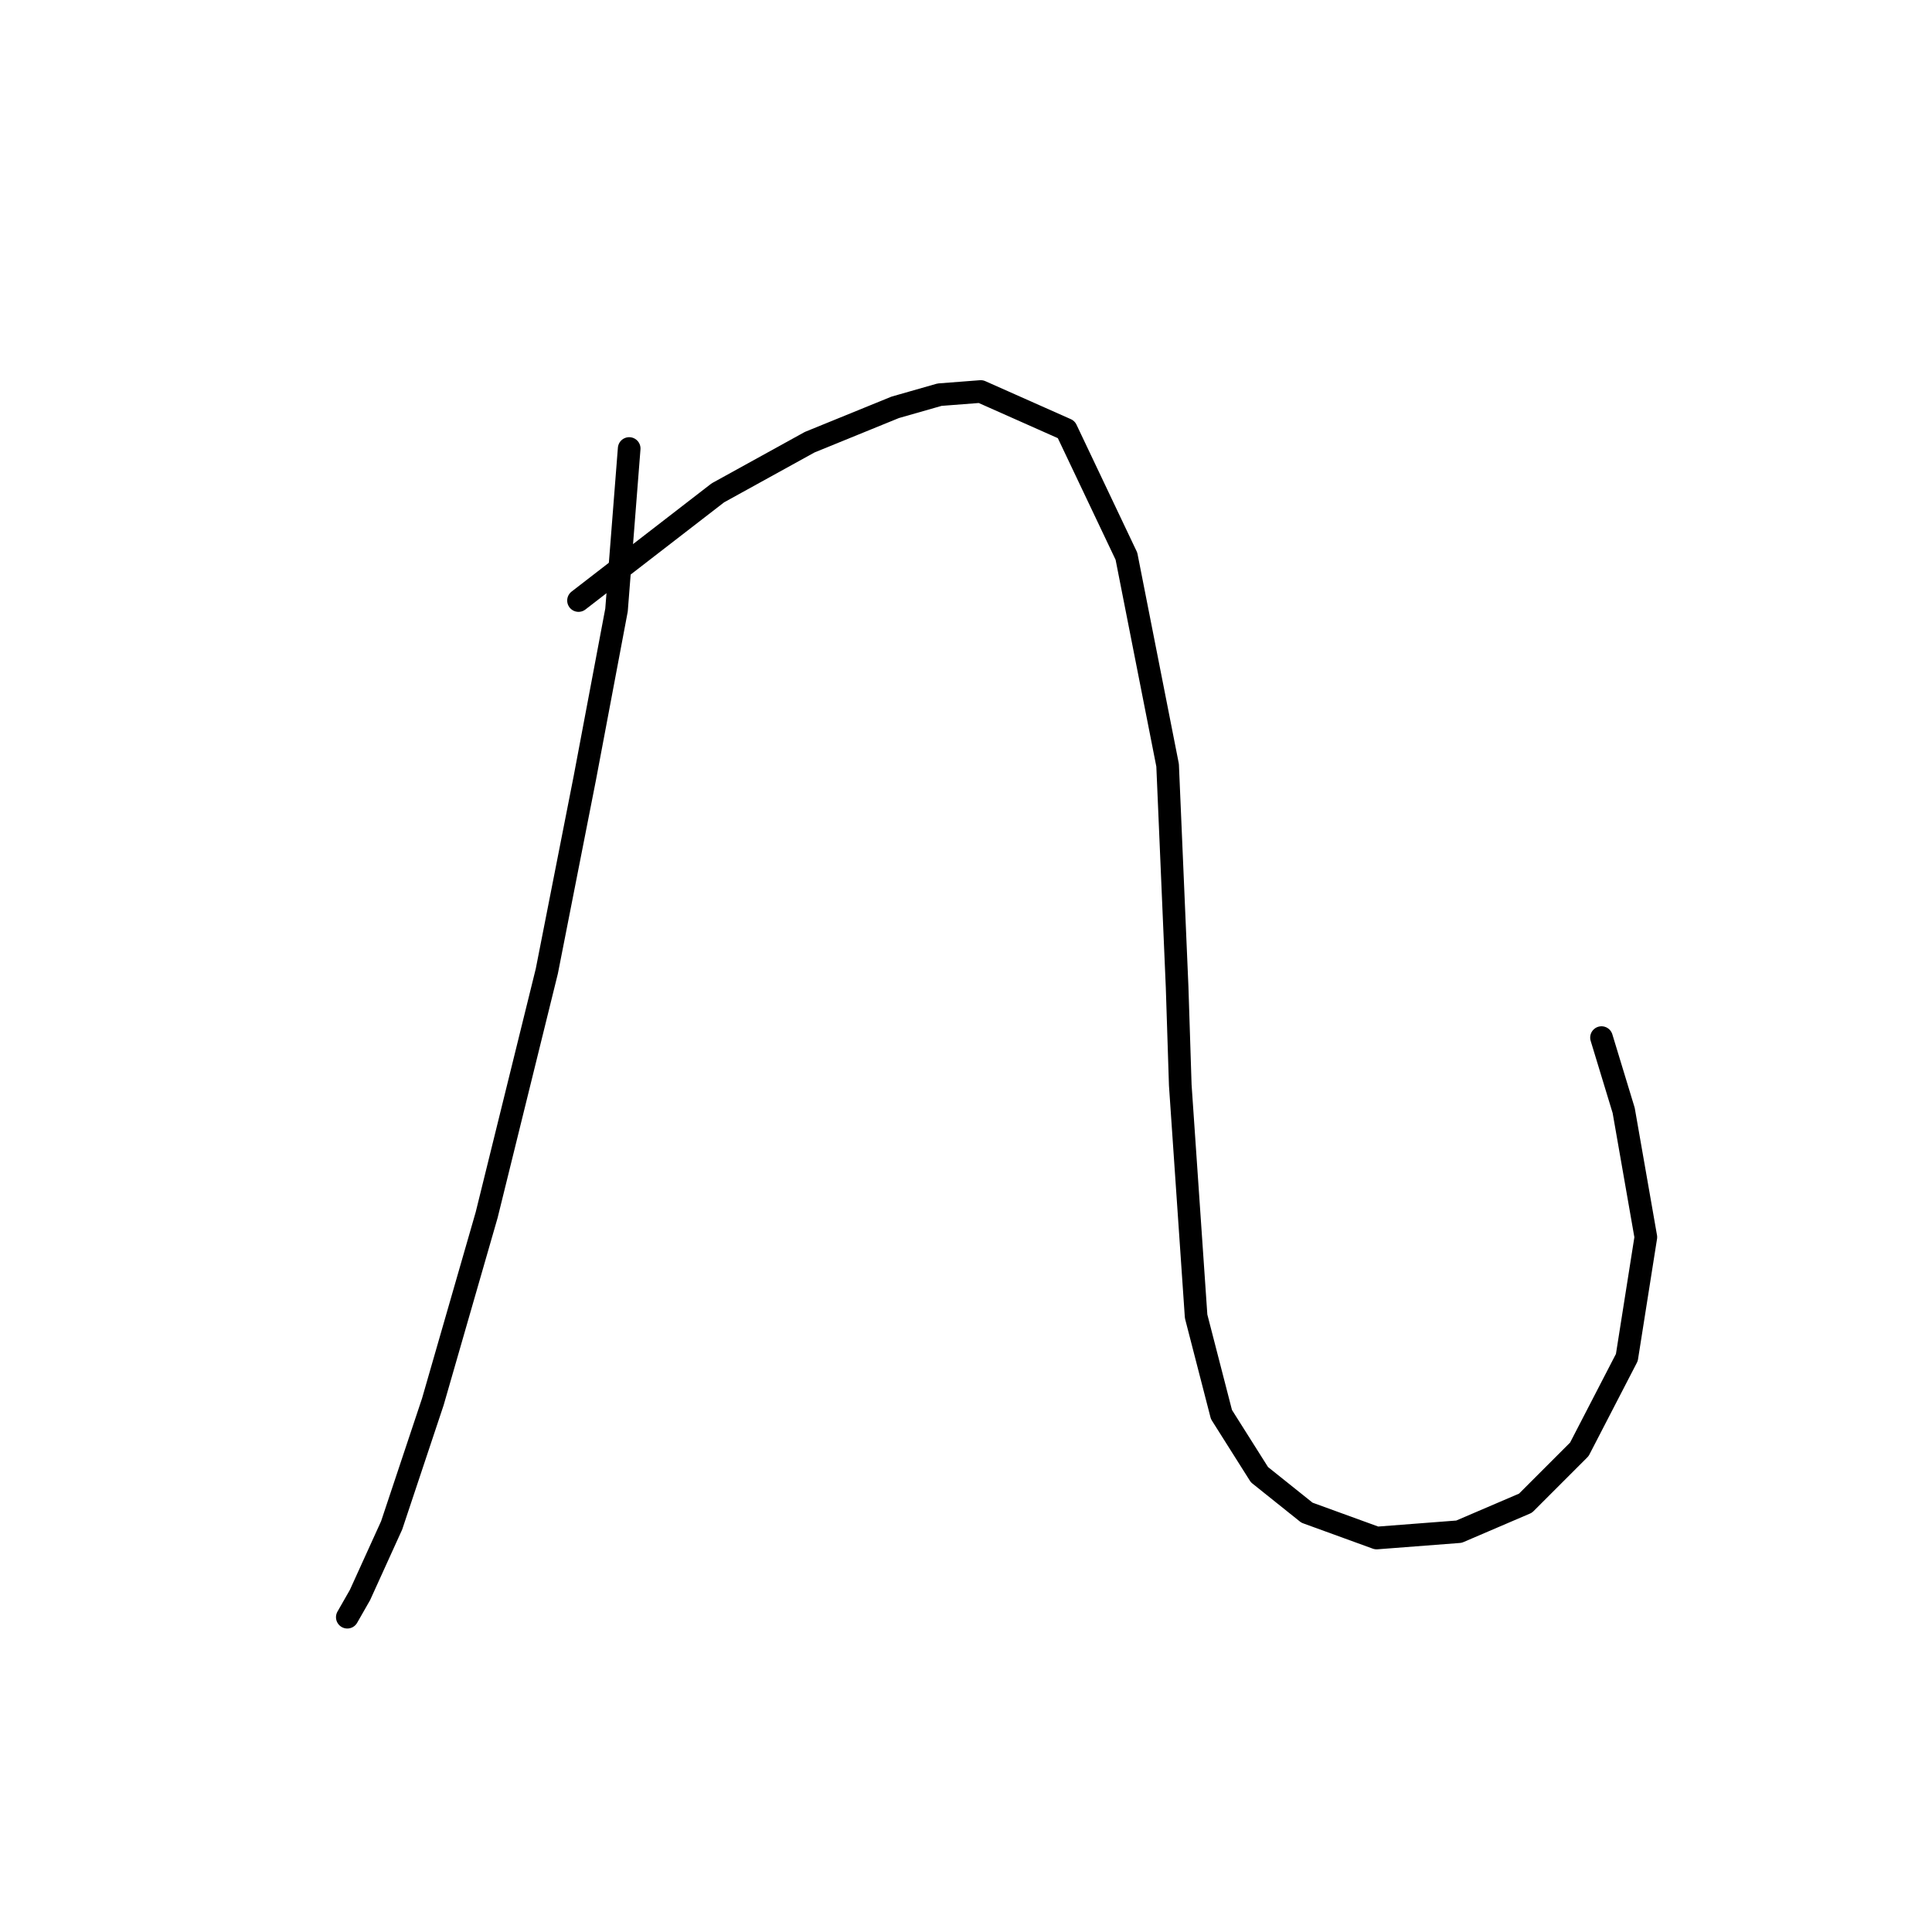 <?xml version="1.0" standalone="no"?>
    <svg width="256" height="256" xmlns="http://www.w3.org/2000/svg" version="1.1">
    <polyline stroke="black" stroke-width="3" stroke-linecap="round" fill="transparent" stroke-linejoin="round" points="83.37 59.43 81.692 80.833 77.495 103.075 72.459 128.675 64.485 160.989 57.351 185.75 51.895 202.117 47.699 211.349 46.02 214.287 46.02 214.287 " />
        <polyline stroke="black" stroke-width="3" stroke-linecap="round" fill="transparent" stroke-linejoin="round" points="76.656 79.574 95.121 65.305 107.291 58.591 118.622 53.974 124.498 52.296 129.953 51.876 141.284 56.912 149.258 73.699 154.714 101.397 155.973 130.773 156.392 143.783 158.491 174.419 161.848 187.428 166.884 195.402 173.179 200.438 182.412 203.795 193.323 202.956 202.136 199.179 209.27 192.045 215.565 179.874 218.083 163.927 215.146 147.14 212.208 137.488 212.208 137.488 " />
        </svg>